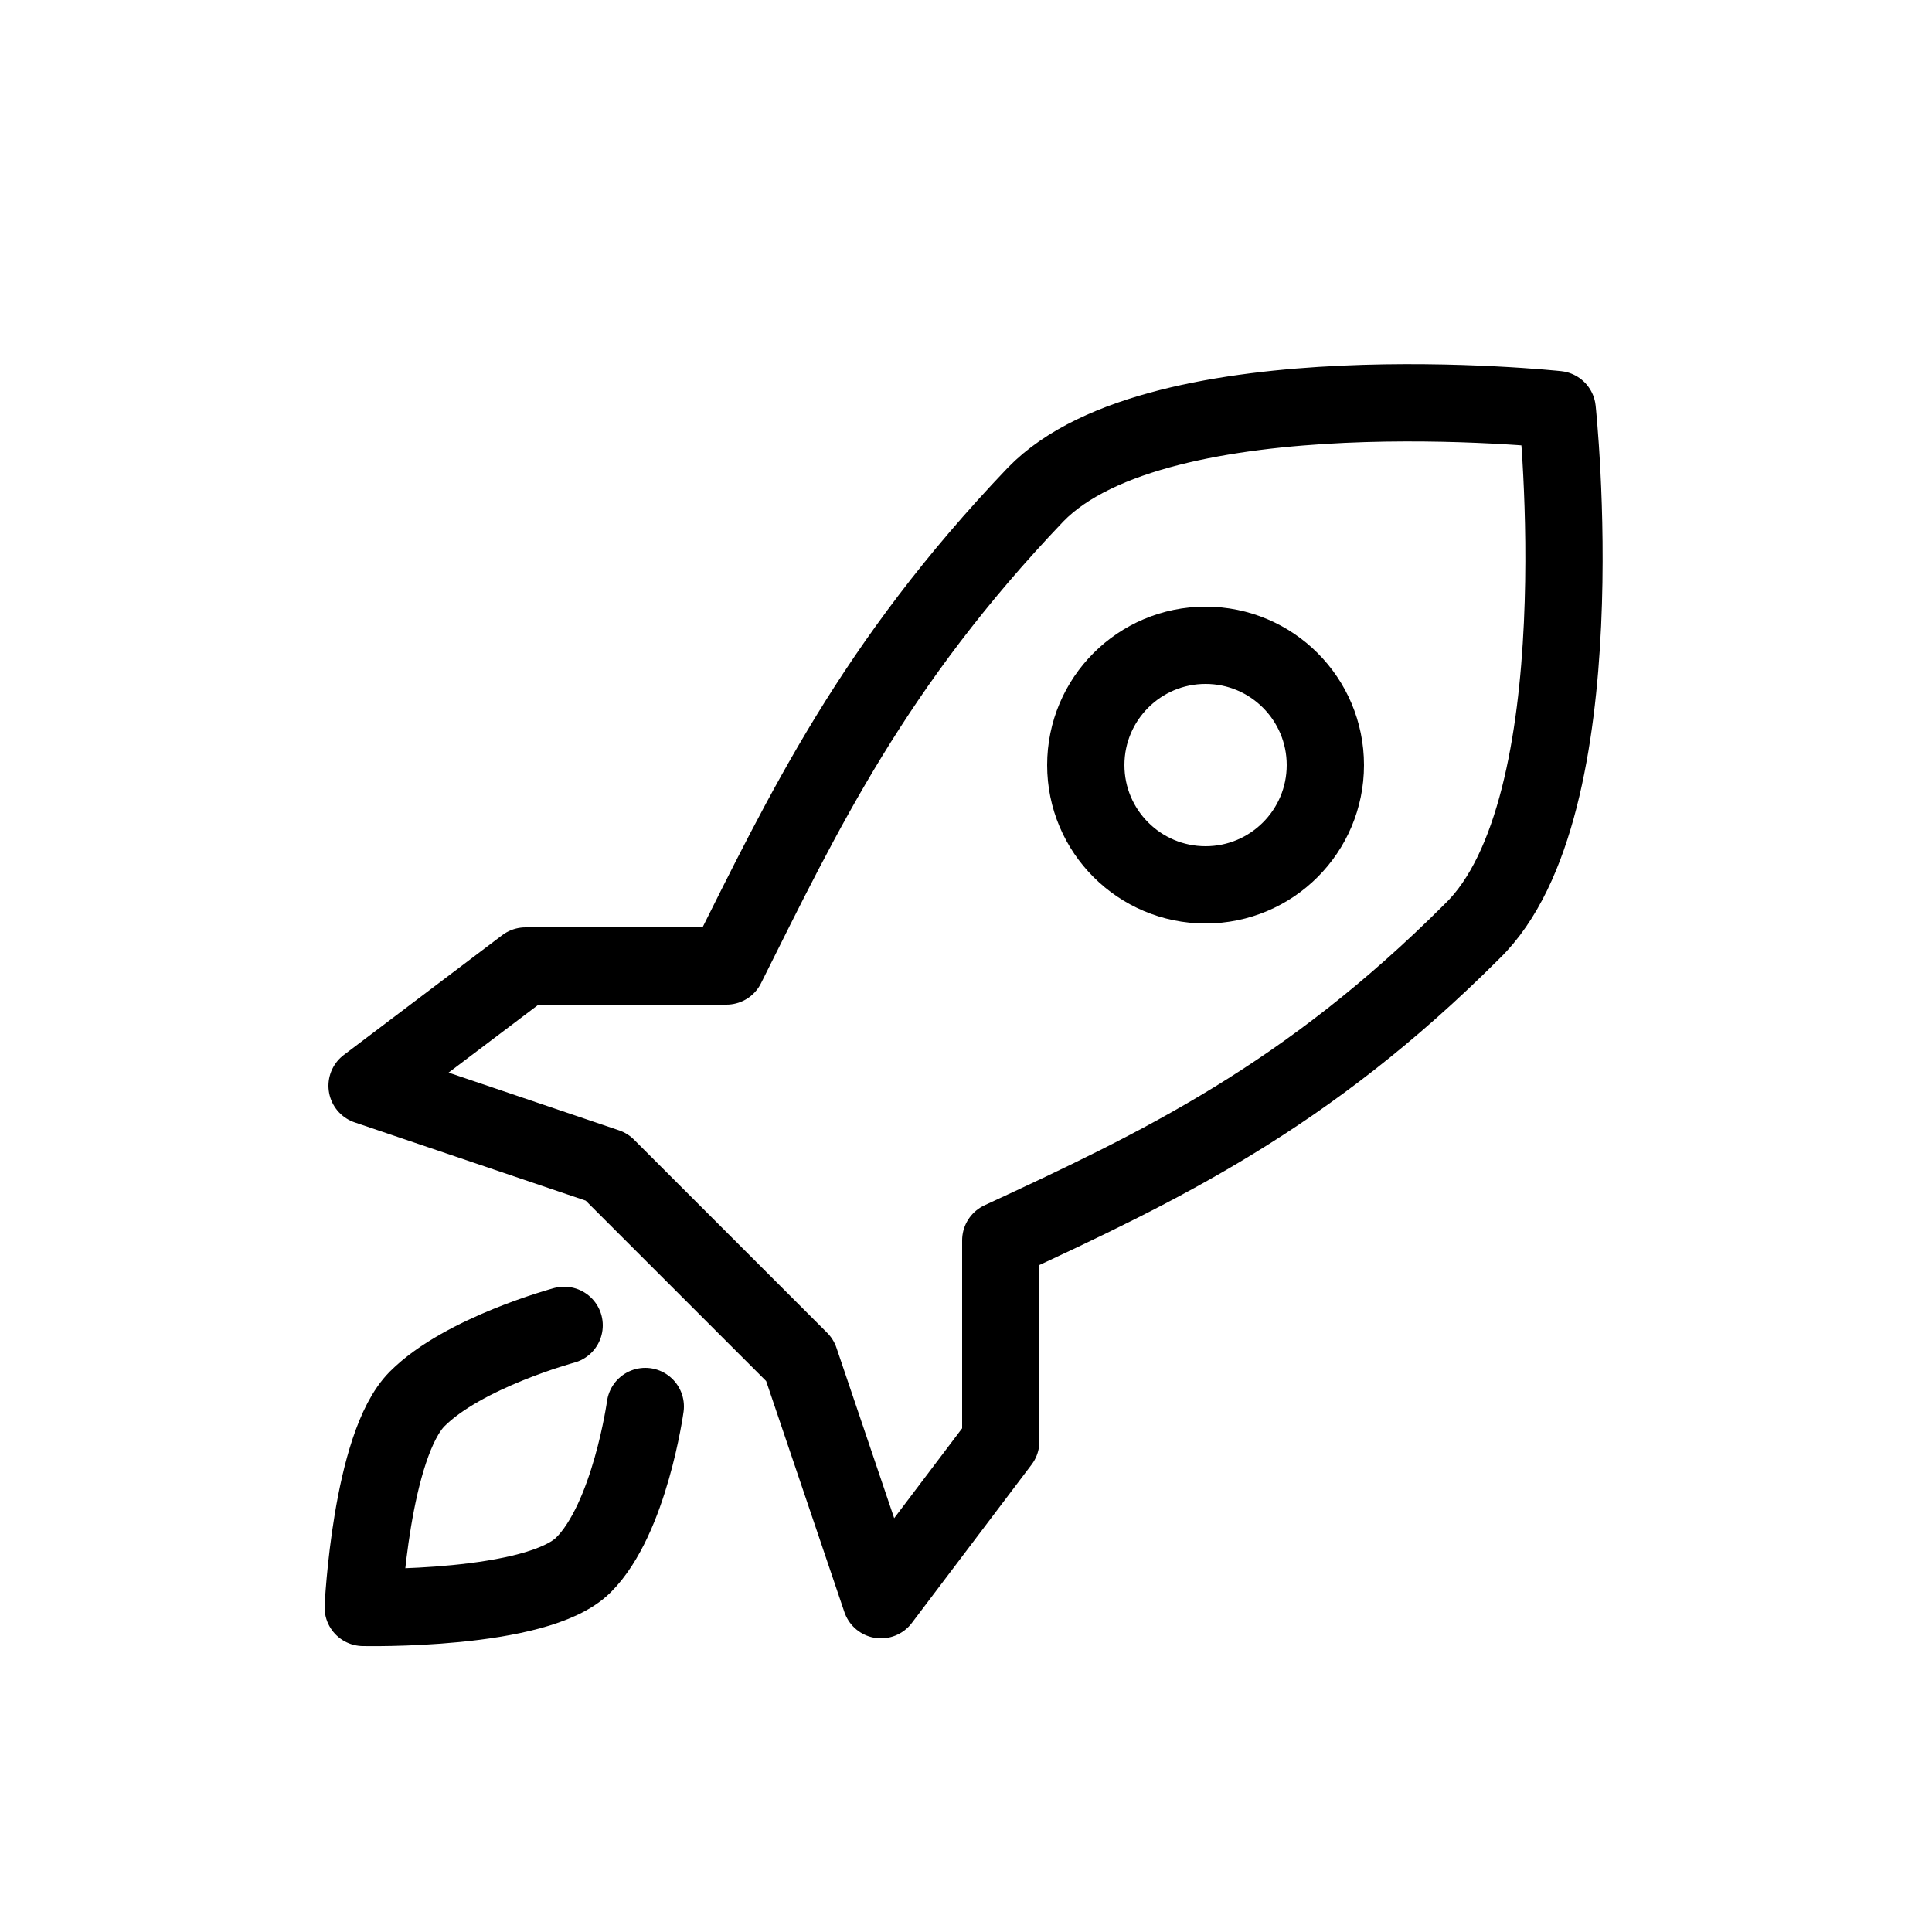 <svg enable-background="new 0 0 50 50" viewBox="0 0 50 50" xmlns="http://www.w3.org/2000/svg"><g style="fill:none;stroke:#000;stroke-width:2;stroke-linecap:round;stroke-linejoin:round;stroke-miterlimit:10"><path d="m15.7 30.2-6.2-2.1 4.1-3.1h5.2c2-4 3.8-7.8 8-12.2 3.2-3.3 13.5-2.2 13.5-2.2s1.1 10.3-2.2 13.5c-4.3 4.3-8.1 6.1-12.2 8v5.2l-3.1 4.1-2.1-6.2z"/><path d="m14.6 34.3s-2.6.7-3.8 1.9-1.4 5.4-1.4 5.4 4.5.1 5.7-1.1 1.6-4.1 1.6-4.1"/><circle cx="31.2" cy="19.8" r="3.1"/></g></svg>